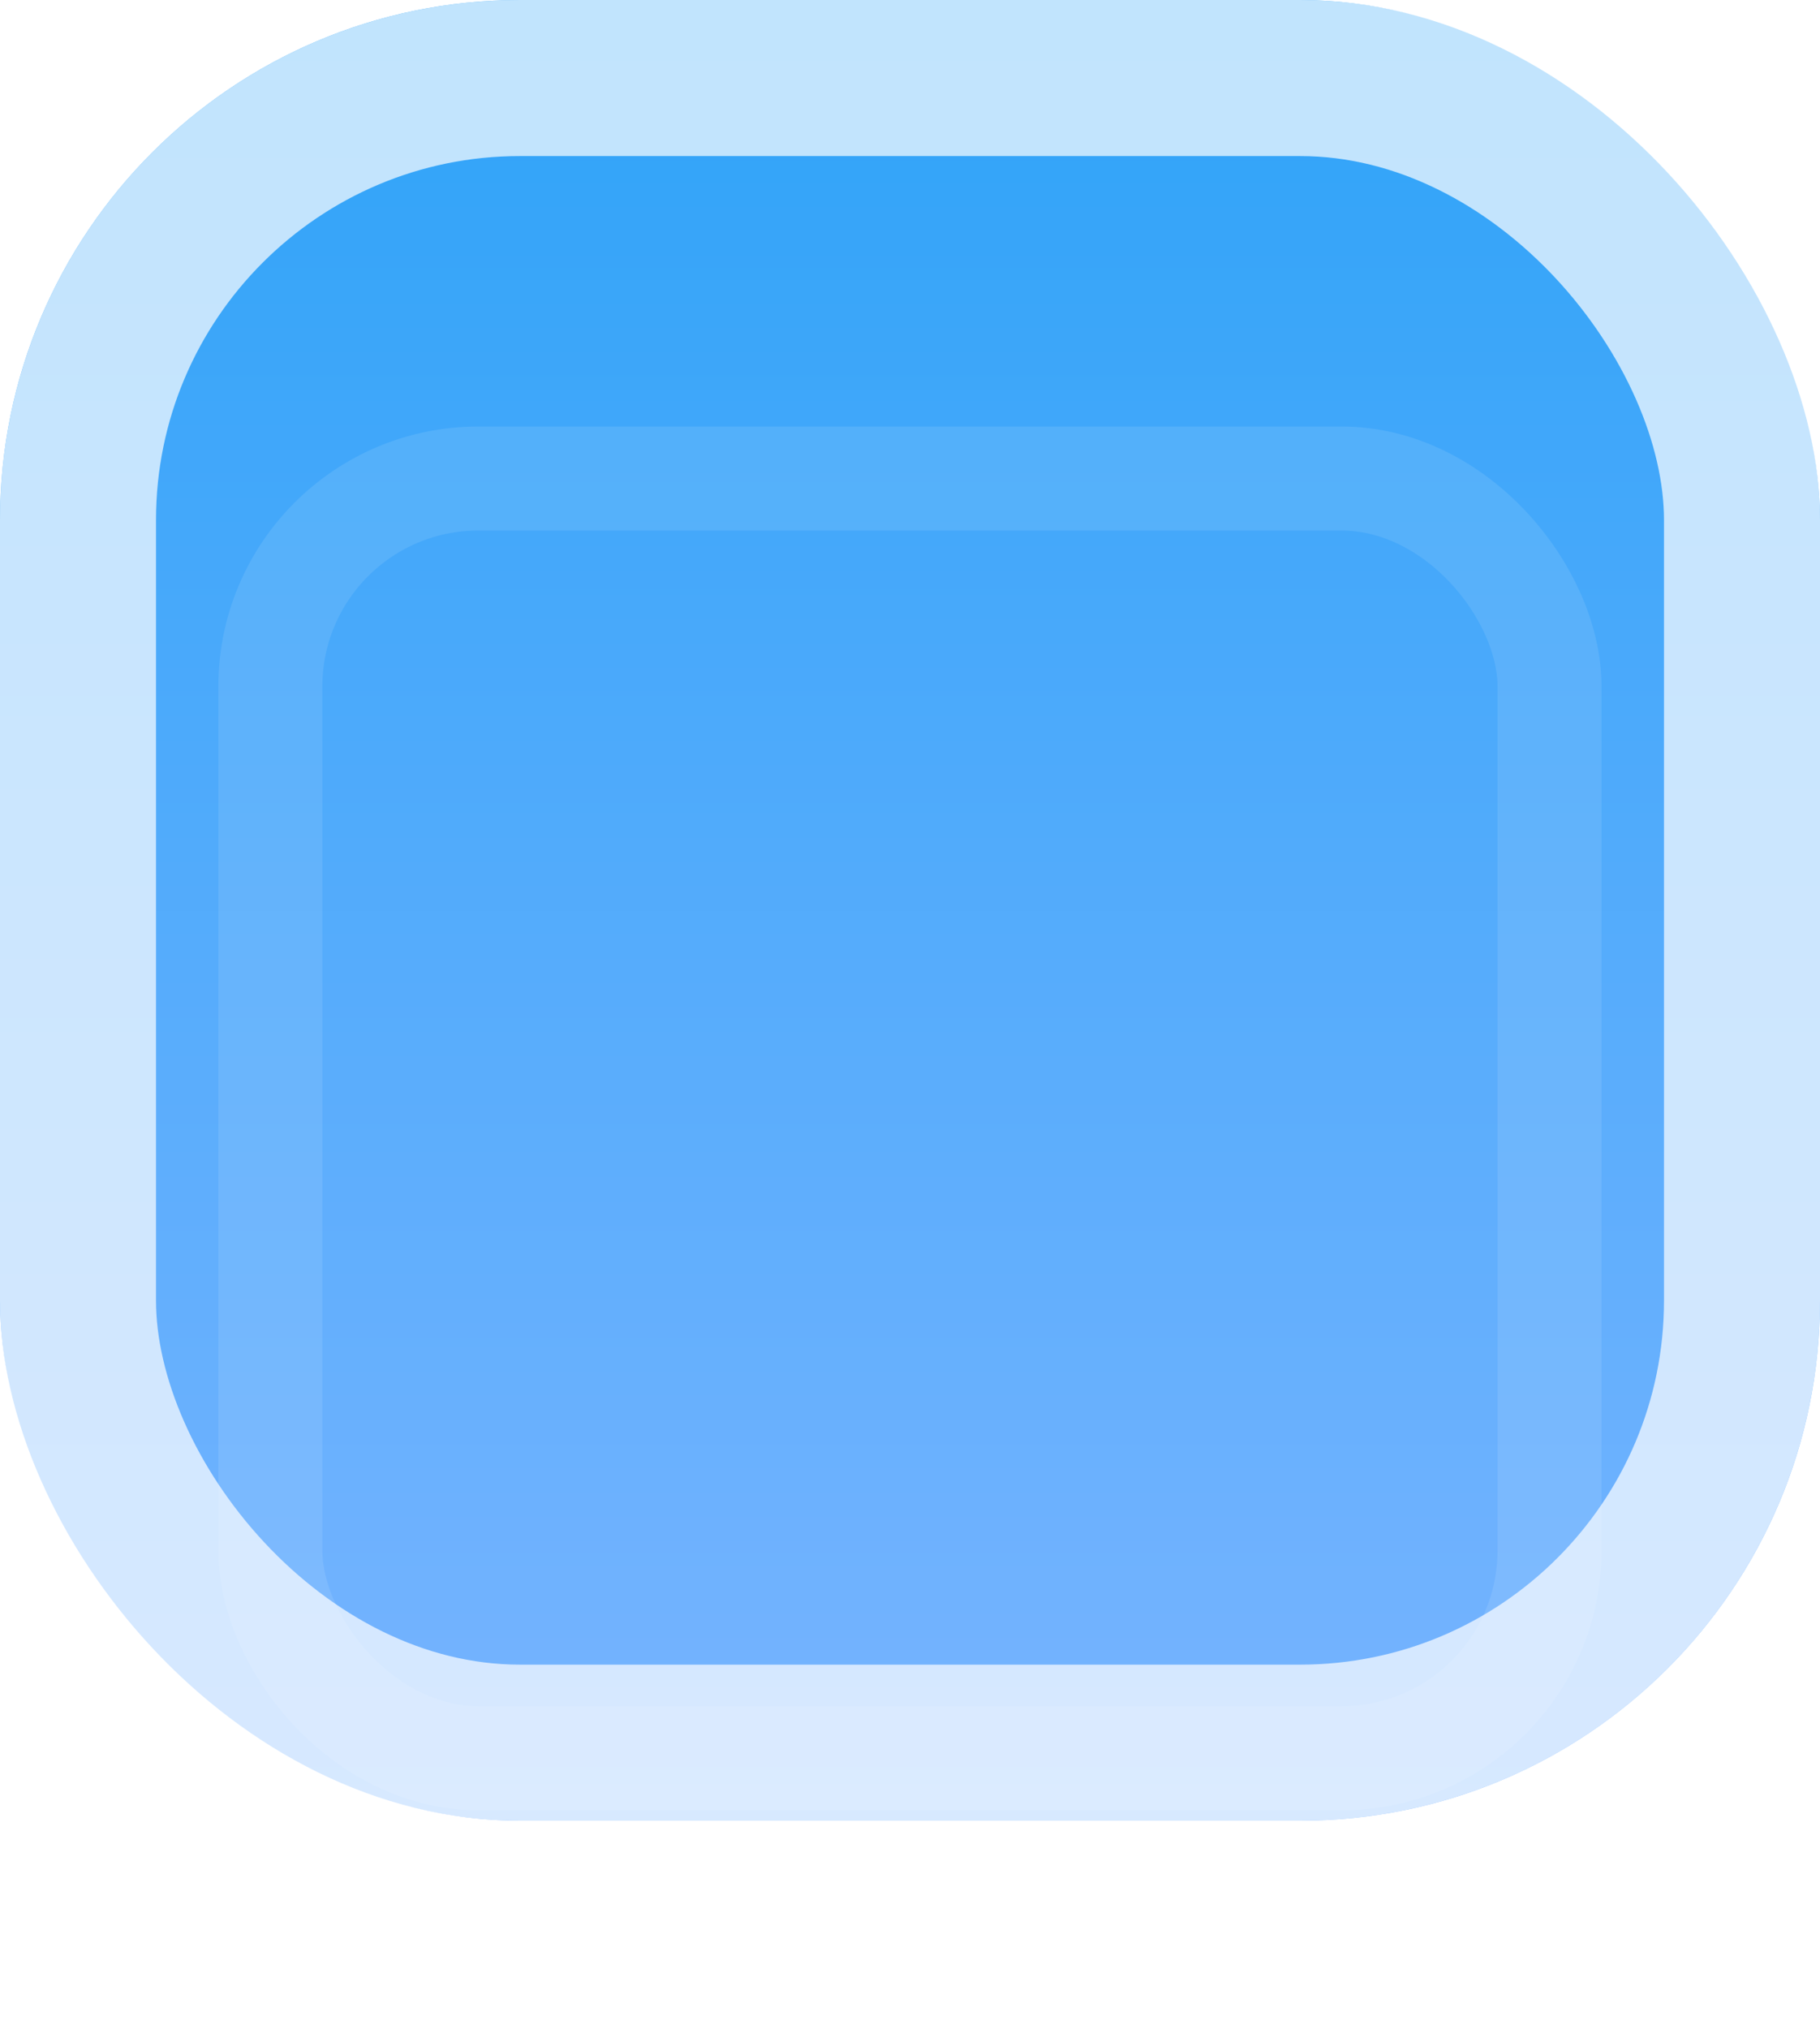 <svg width="35" height="39" viewBox="0 0 35 39" fill="none" xmlns="http://www.w3.org/2000/svg">
<rect width="35" height="35" rx="10" fill="url(#paint0_linear_683_1889)"/>
<rect x="1.5" y="1.5" width="32" height="32" rx="8.5" stroke="white" stroke-opacity="0.7" stroke-width="3"/>
<g filter="url(#filter0_d_683_1889)">
<rect x="5.199" y="5.199" width="24.6" height="24.6" rx="4" stroke="white" stroke-opacity="0.1" stroke-width="2"/>
</g>
<defs>
<filter id="filter0_d_683_1889" x="0.199" y="4.199" width="34.6" height="34.6" filterUnits="userSpaceOnUse" color-interpolation-filters="sRGB">
<feFlood flood-opacity="0" result="BackgroundImageFix"/>
<feColorMatrix in="SourceAlpha" type="matrix" values="0 0 0 0 0 0 0 0 0 0 0 0 0 0 0 0 0 0 127 0" result="hardAlpha"/>
<feOffset dy="4"/>
<feGaussianBlur stdDeviation="2"/>
<feComposite in2="hardAlpha" operator="out"/>
<feColorMatrix type="matrix" values="0 0 0 0 0 0 0 0 0 0 0 0 0 0 0 0 0 0 0.25 0"/>
<feBlend mode="normal" in2="BackgroundImageFix" result="effect1_dropShadow_683_1889"/>
<feBlend mode="normal" in="SourceGraphic" in2="effect1_dropShadow_683_1889" result="shape"/>
</filter>
<linearGradient id="paint0_linear_683_1889" x1="17.5" y1="0" x2="17.5" y2="35" gradientUnits="userSpaceOnUse">
<stop stop-color="#2EA3F8"/>
<stop offset="1" stop-color="#79B4FF"/>
</linearGradient>
</defs>
</svg>

